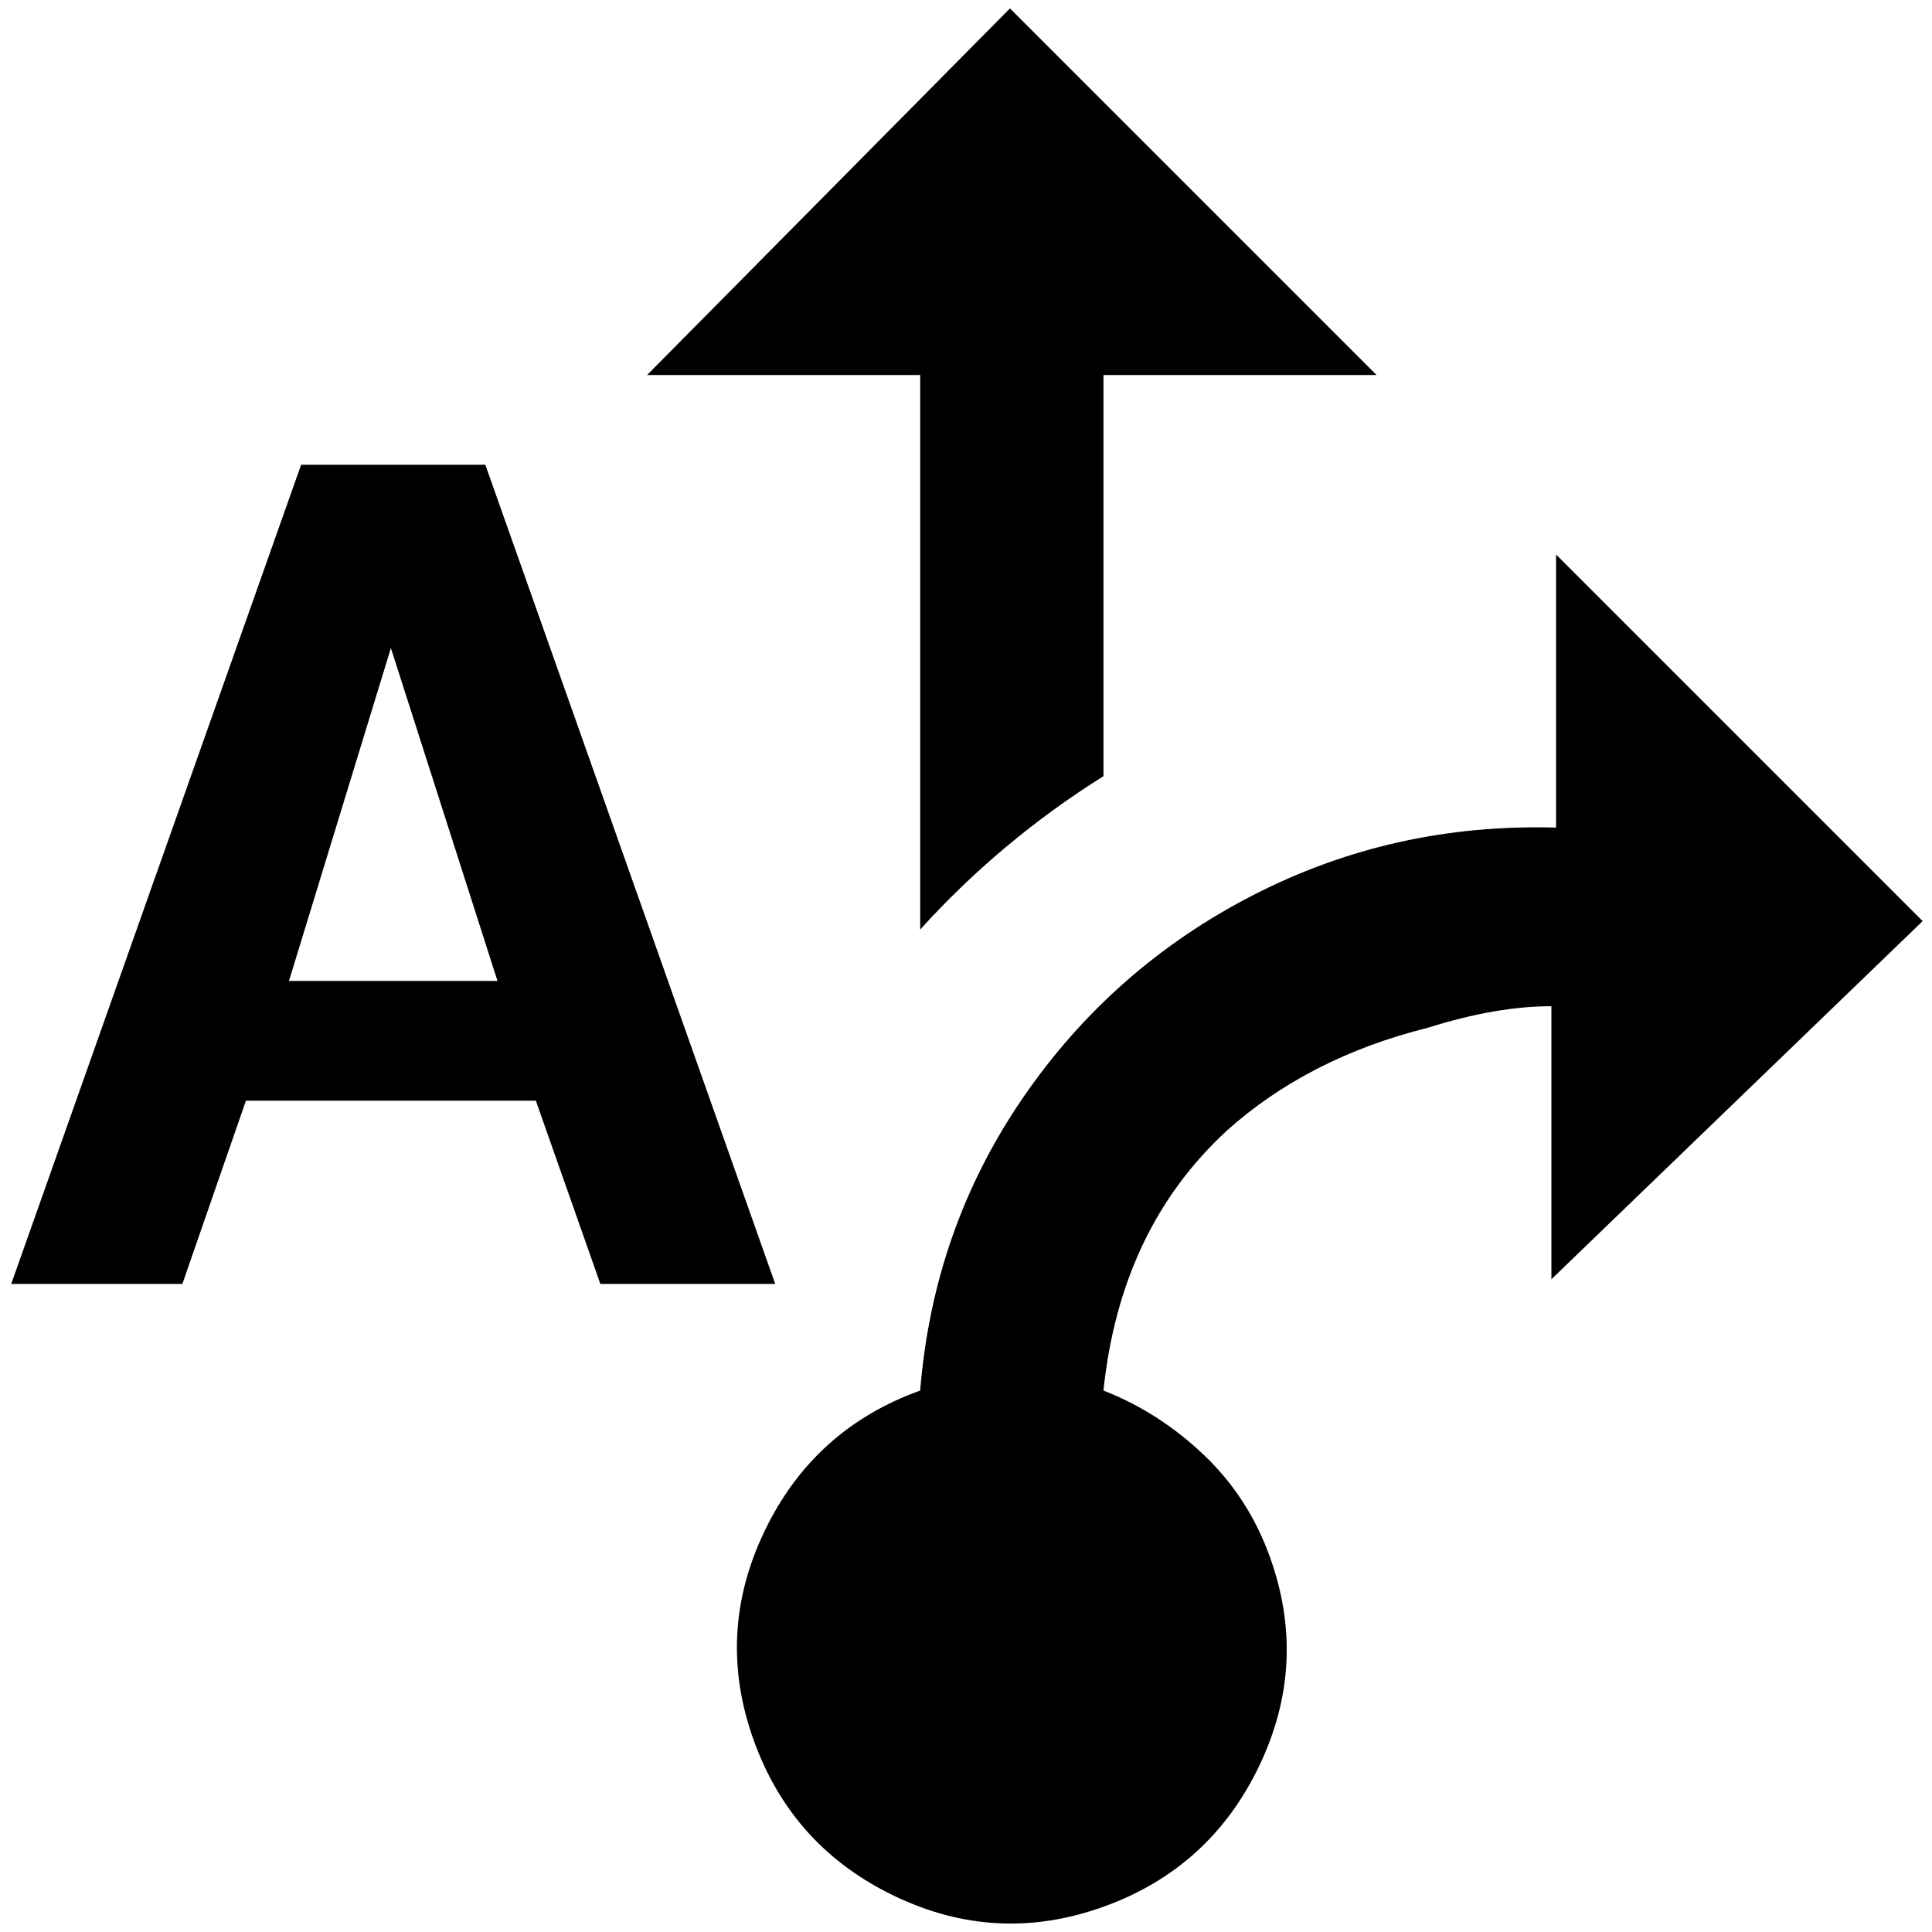 <?xml version="1.0" standalone="no"?>
<!DOCTYPE svg PUBLIC "-//W3C//DTD SVG 1.1//EN" "http://www.w3.org/Graphics/SVG/1.1/DTD/svg11.dtd" >
<svg xmlns="http://www.w3.org/2000/svg" xmlns:xlink="http://www.w3.org/1999/xlink" version="1.1" width="2048" height="2048" viewBox="-10 0 2066 2048">
   <path fill="currentColor"
d="M974 392h-292l388 -392l392 392h-292v429q-110 69 -196 164v-593zM819 1364h-187l-69 -196h-310l-68 196h-183l310 -876h197zM522 1040l-114 -356l-109 356h223zM2046 976l-392 -392v292q-174 -5 -324.5 72.5t-246 217t-109.5 312.5q-114 41 -166.5 150.5t-11.5 223.5
t150.5 166.5t223.5 11.5t166.5 -150.5t11.5 -223.5q-23 -64 -71 -109.5t-107 -68.5q18 -173 132 -278q87 -78 215 -110q73 -23 132 -23v292z" />
</svg>
